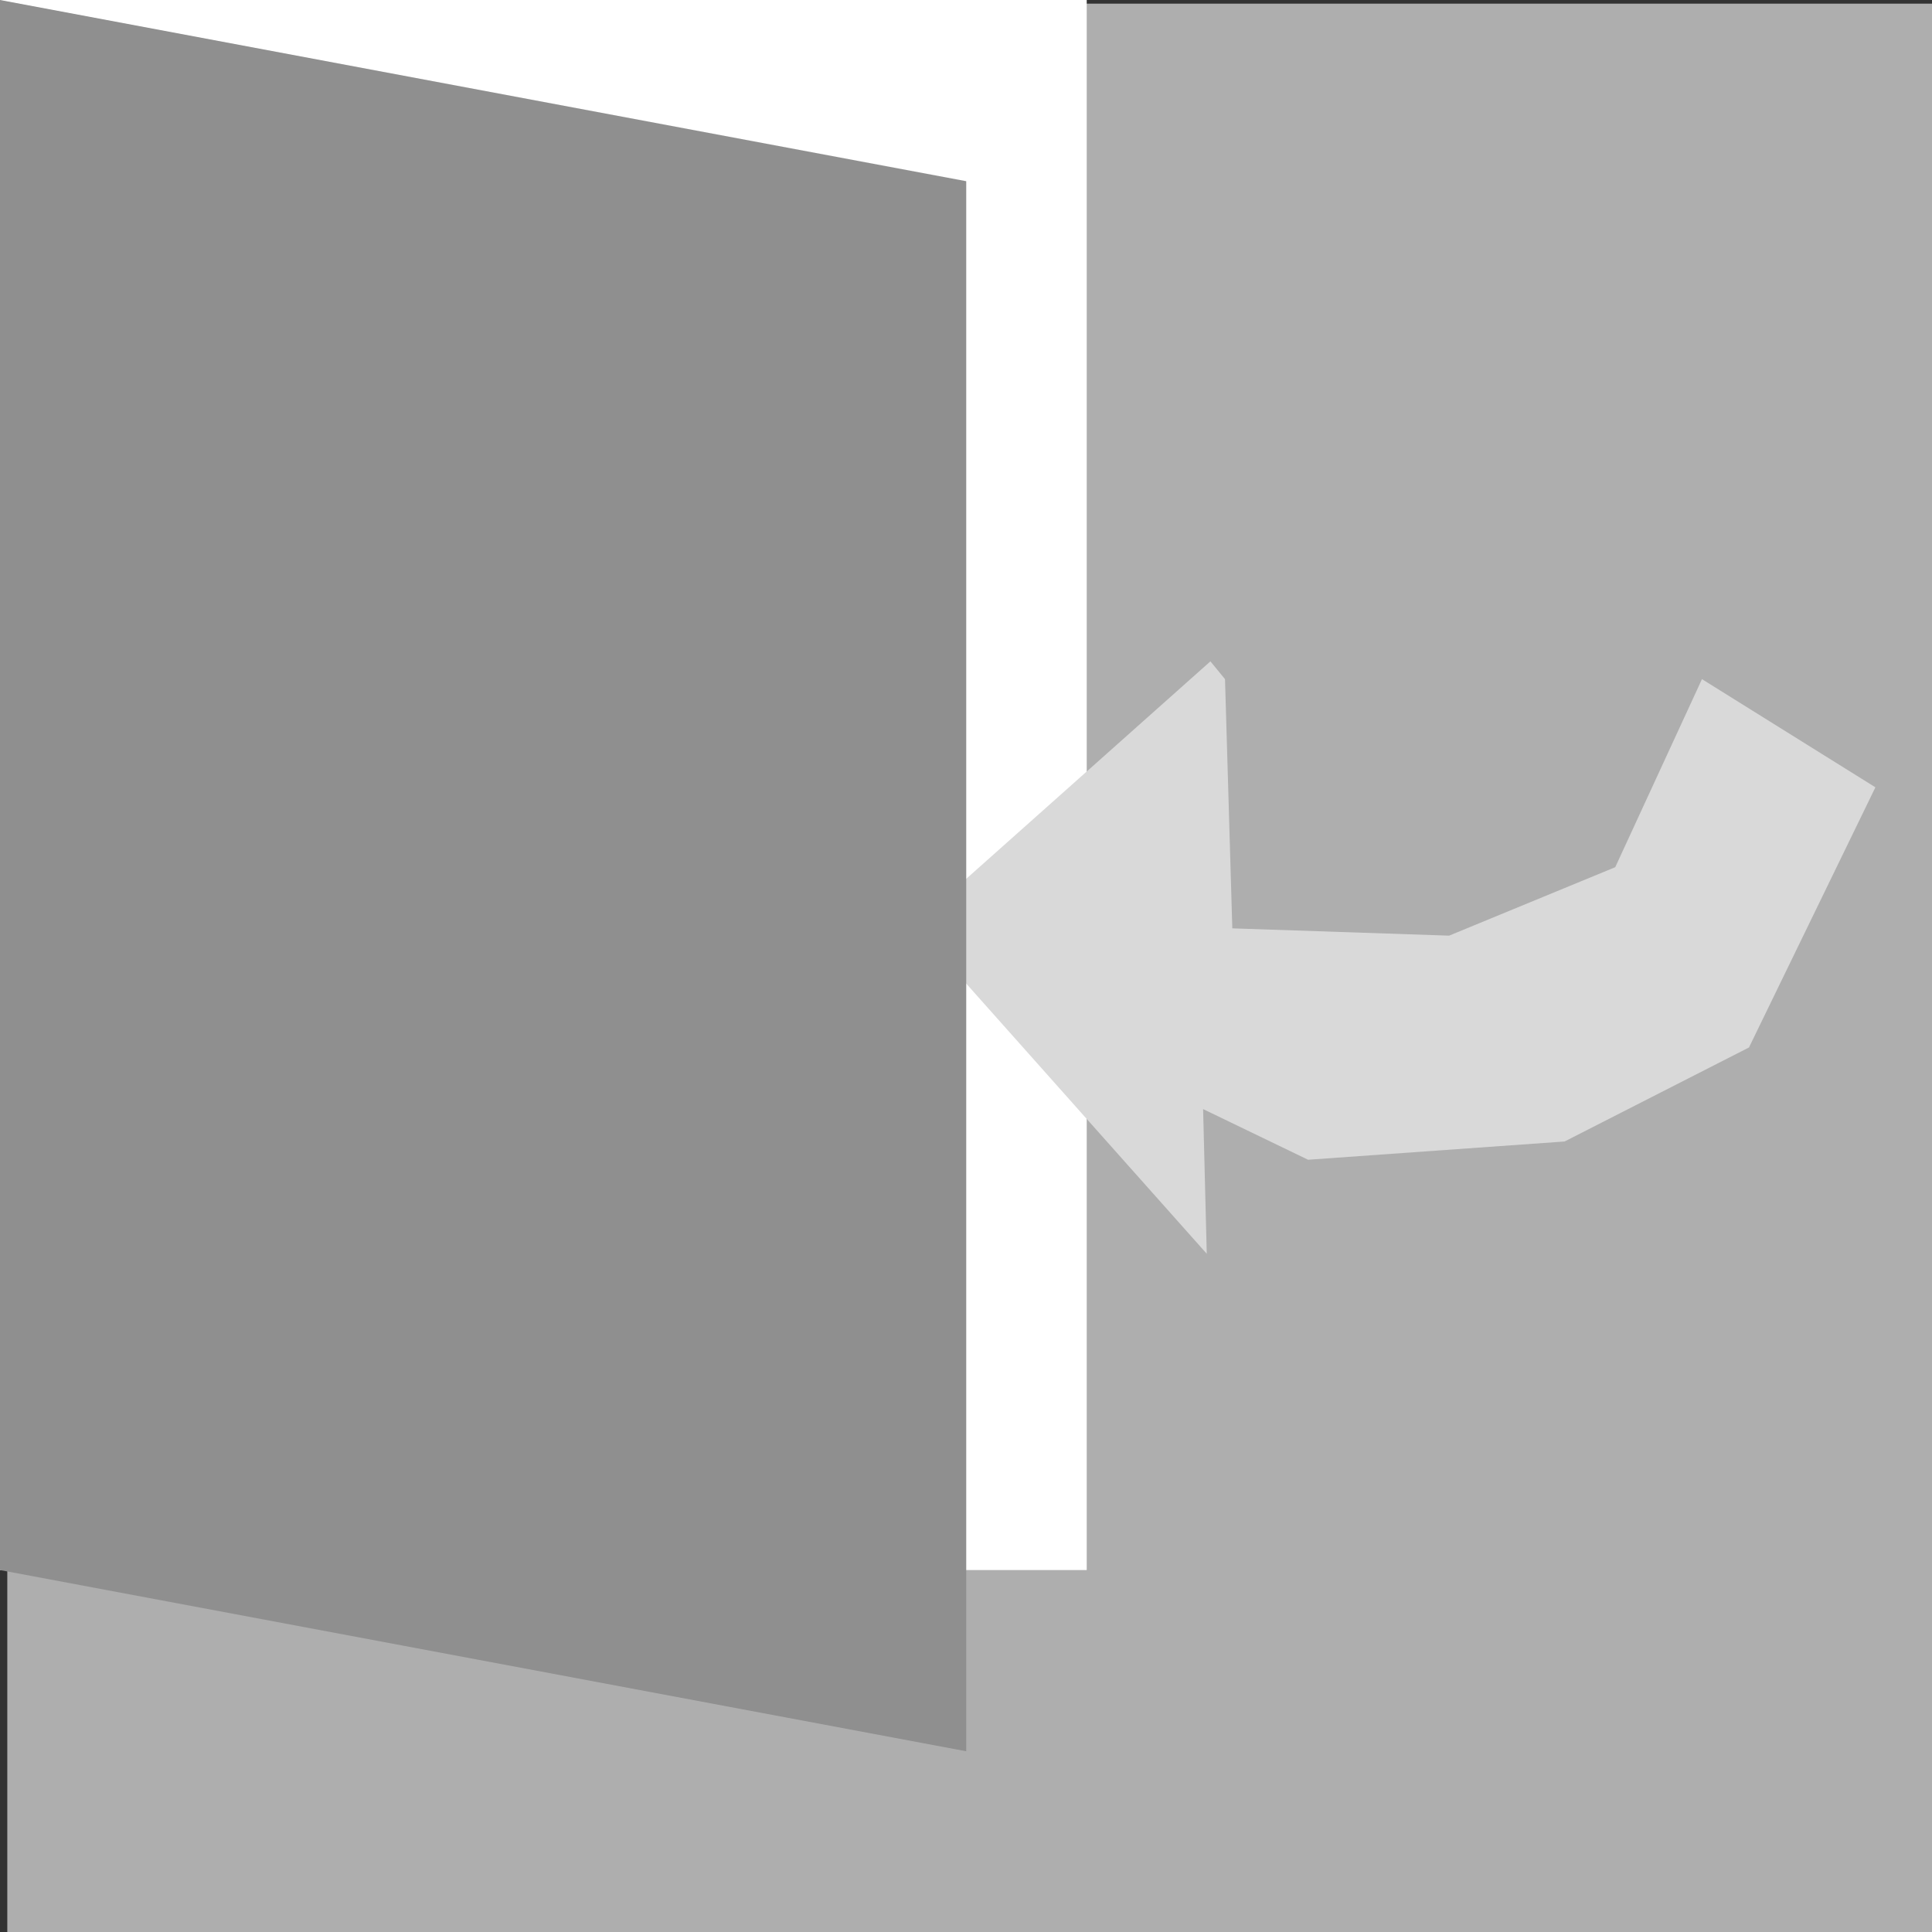 <?xml version="1.0" encoding="UTF-8"?>
<svg id="svg" version="1.1" viewBox="0 0 4.233 4.233" xmlns="http://www.w3.org/2000/svg">
 <rect x="0" y="0" width="4.233" height="4.233" fill="#333333" stroke="none"/>
 <g stroke-miterlimit="3.5">
  <rect x=".016" y=".008" width="4.233" height="4.233" fill="#aeaeae" stroke-width=".265"/>
  <g>
   <rect width="2.381" height="3.44" fill="#fff" stroke-width=".307"/>
   <path d="m2.652 1.449-0.649 0.578 0.641 0.72-0.008-0.317 0.23 0.111 0.562-0.04 0.404-0.206 0.277-0.57-0.38-0.237-0.19 0.412-0.364 0.15-0.475-0.016-0.016-0.546z" fill="#d9d9d9" stroke-width=".265"/>
   <path d="m0 0 2.117 0.397v3.44l-2.117-0.397z" fill="#8f8f8f" stroke-width=".265"/>
  </g>
 </g>
</svg>
